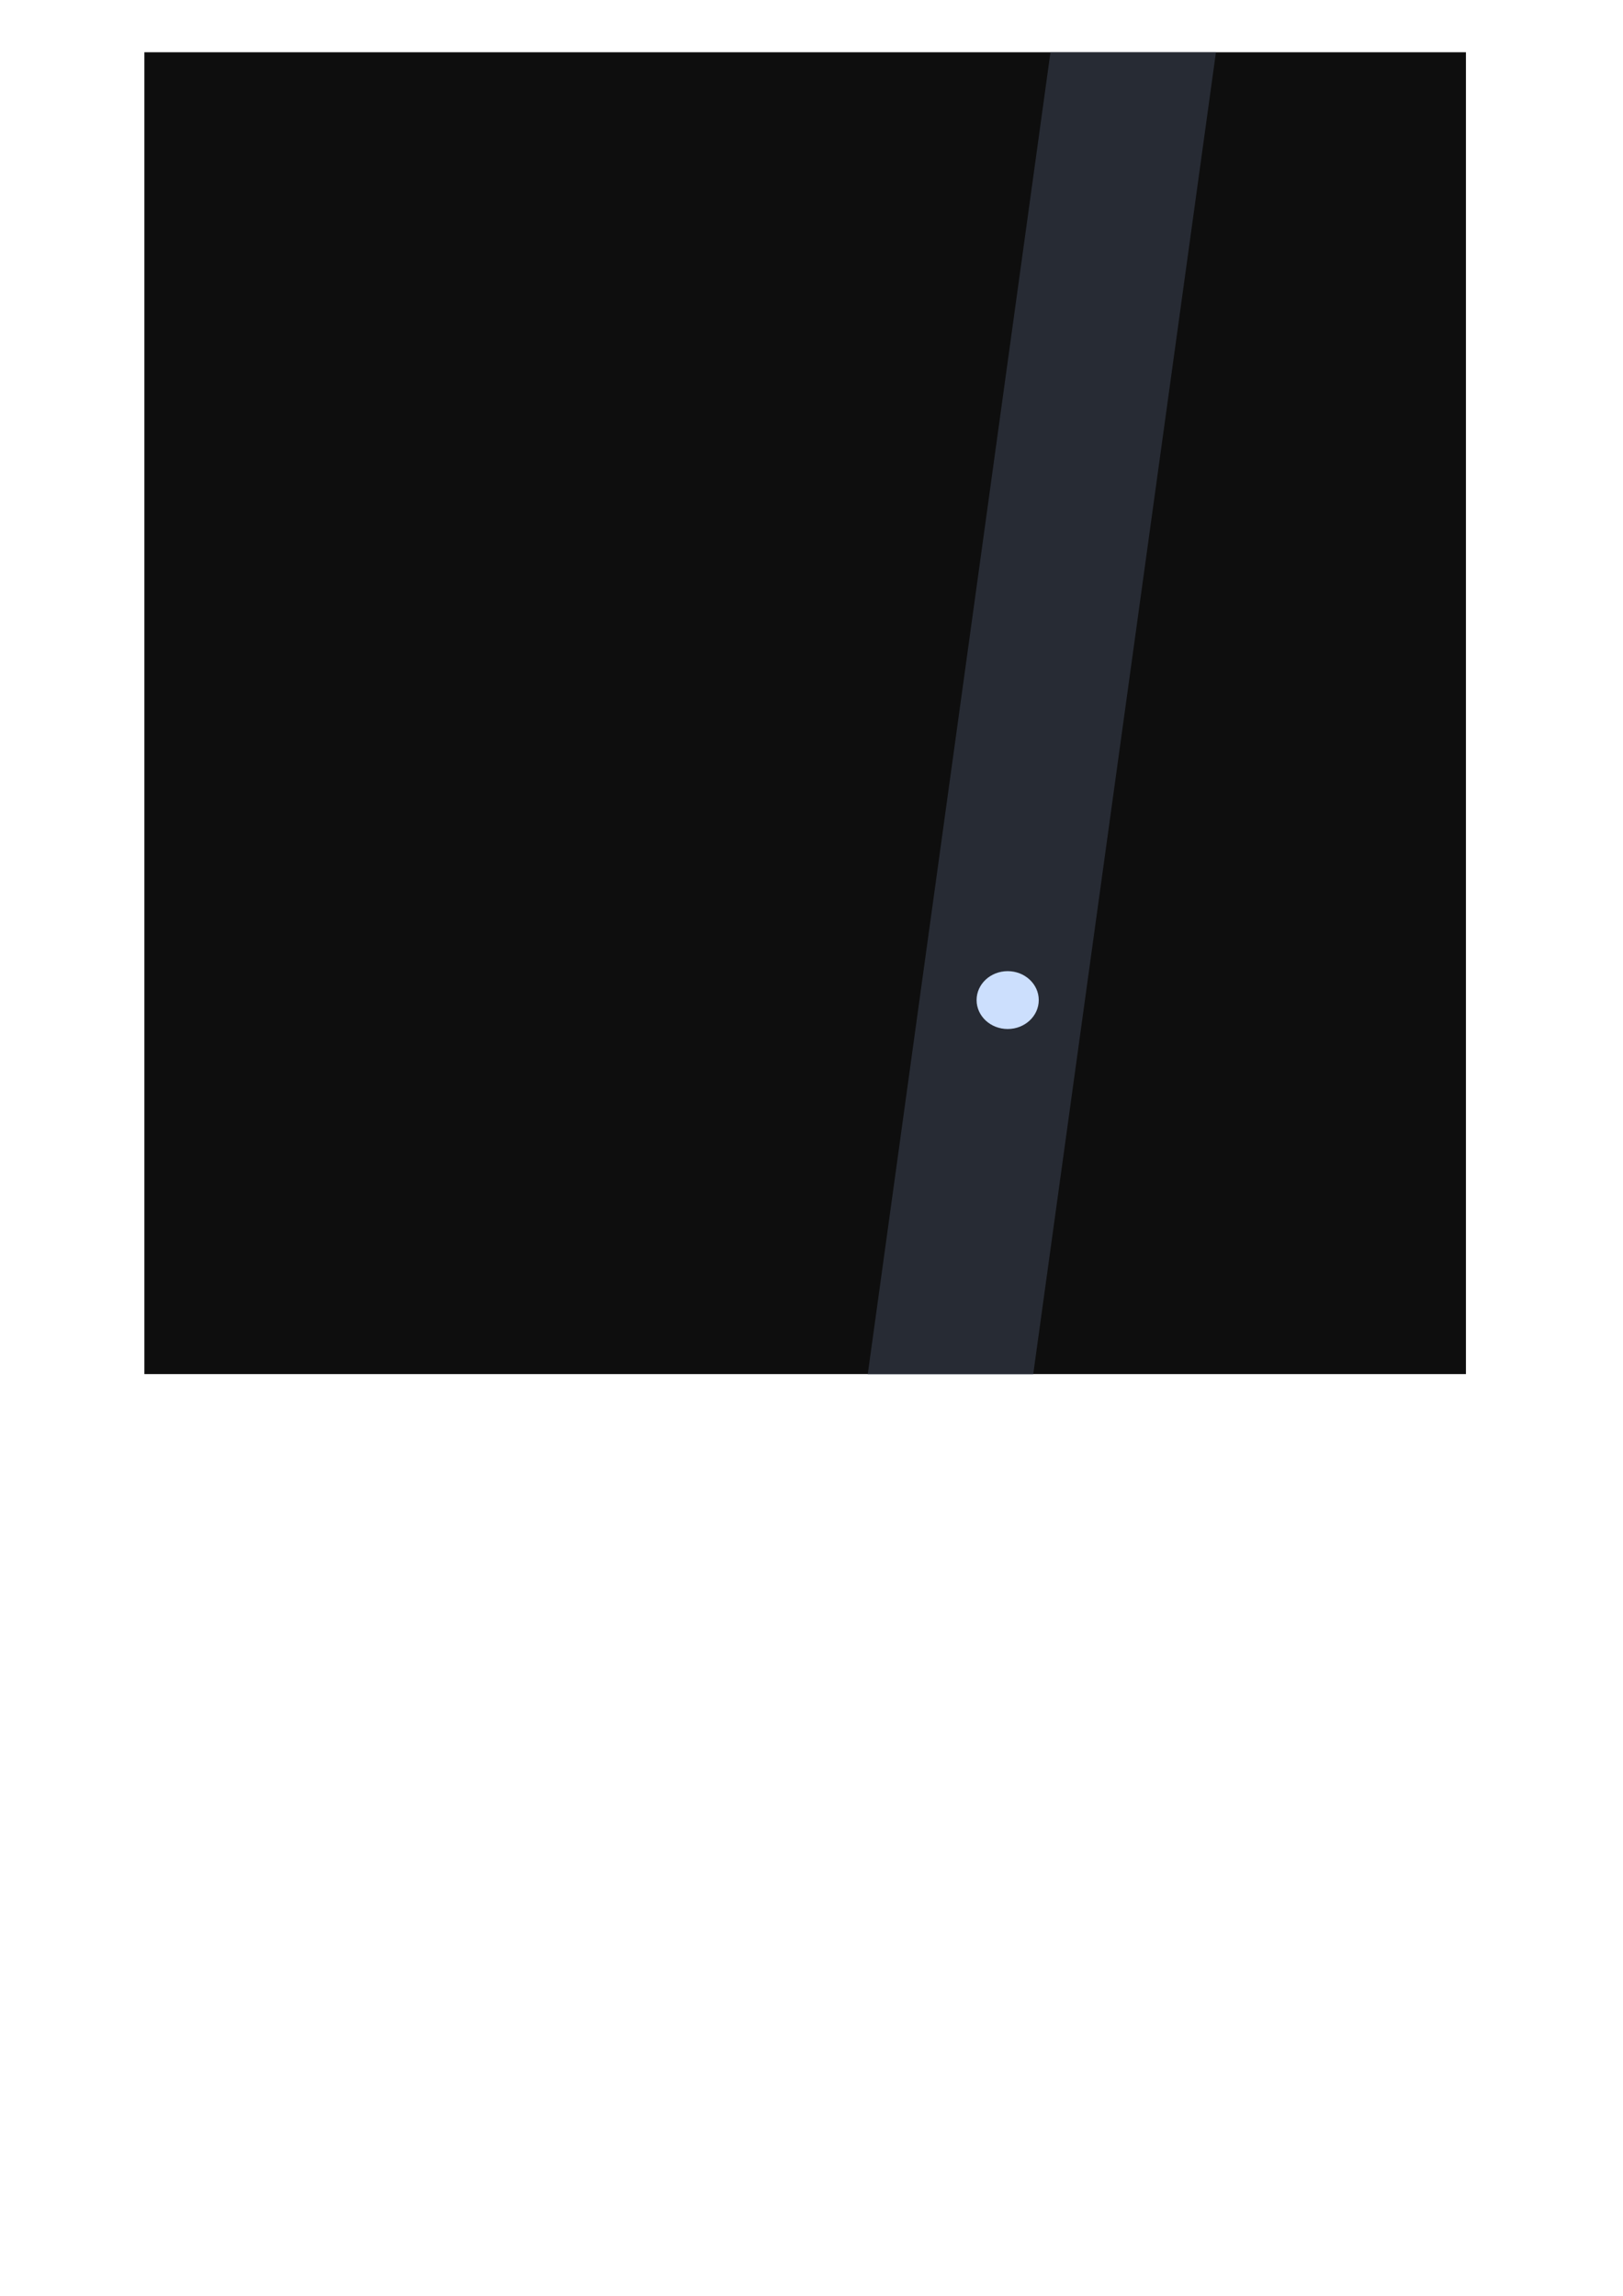 <?xml version="1.0" encoding="UTF-8" standalone="no"?>
<!-- Created with Inkscape (http://www.inkscape.org/) -->

<svg
   width="210mm"
   height="297mm"
   viewBox="0 0 210 297"
   version="1.1"
   id="svg5"
   inkscape:version="1.1.1 (3bf5ae0d25, 2021-09-20)"
   sodipodi:docname="palebluedot.svg"
   xmlns:inkscape="http://www.inkscape.org/namespaces/inkscape"
   xmlns:sodipodi="http://sodipodi.sourceforge.net/DTD/sodipodi-0.dtd"
   xmlns="http://www.w3.org/2000/svg"
   xmlns:svg="http://www.w3.org/2000/svg">
  <sodipodi:namedview
     id="namedview7"
     pagecolor="#505050"
     bordercolor="#eeeeee"
     borderopacity="1"
     inkscape:pageshadow="0"
     inkscape:pageopacity="0"
     inkscape:pagecheckerboard="0"
     inkscape:document-units="mm"
     showgrid="false"
     inkscape:zoom="0.61825196"
     inkscape:cx="350.98958"
     inkscape:cy="466.63823"
     inkscape:window-width="1916"
     inkscape:window-height="1167"
     inkscape:window-x="1920"
     inkscape:window-y="0"
     inkscape:window-maximized="1"
     inkscape:current-layer="layer1" />
  <defs
     id="defs2" />
  <g
     inkscape:label="Camada 1"
     inkscape:groupmode="layer"
     id="layer1">
    <rect
       style="fill:#000000;fill-opacity:0.944;stroke-width:14.206"
       id="rect1496"
       width="171"
       height="171"
       x="18.678"
       y="6.76"
       inkscape:export-filename="/home/spacial/palebluedot.ico"
       inkscape:export-xdpi="9.5051041"
       inkscape:export-ydpi="9.5051041" />
    <rect
       style="fill:#454d60;fill-opacity:0.467;stroke-width:12.762"
       id="rect153"
       width="21.409"
       height="172.625"
       x="136.856"
       y="6.801"
       ry="0"
       rx="0"
       transform="matrix(1,0,-0.137,0.991,0,0)"
       inkscape:export-filename="/home/spacial/palebluedot.ico"
       inkscape:export-xdpi="9.5051041"
       inkscape:export-ydpi="9.5051041" />
    <ellipse
       style="fill:#ccdffd;fill-opacity:1;stroke-width:5.654"
       id="path31"
       cx="130.383"
       cy="129.376"
       rx="4.022"
       ry="3.743"
       inkscape:export-filename="/home/spacial/palebluedot.ico"
       inkscape:export-xdpi="9.5051041"
       inkscape:export-ydpi="9.5051041" />
  </g>
</svg>
